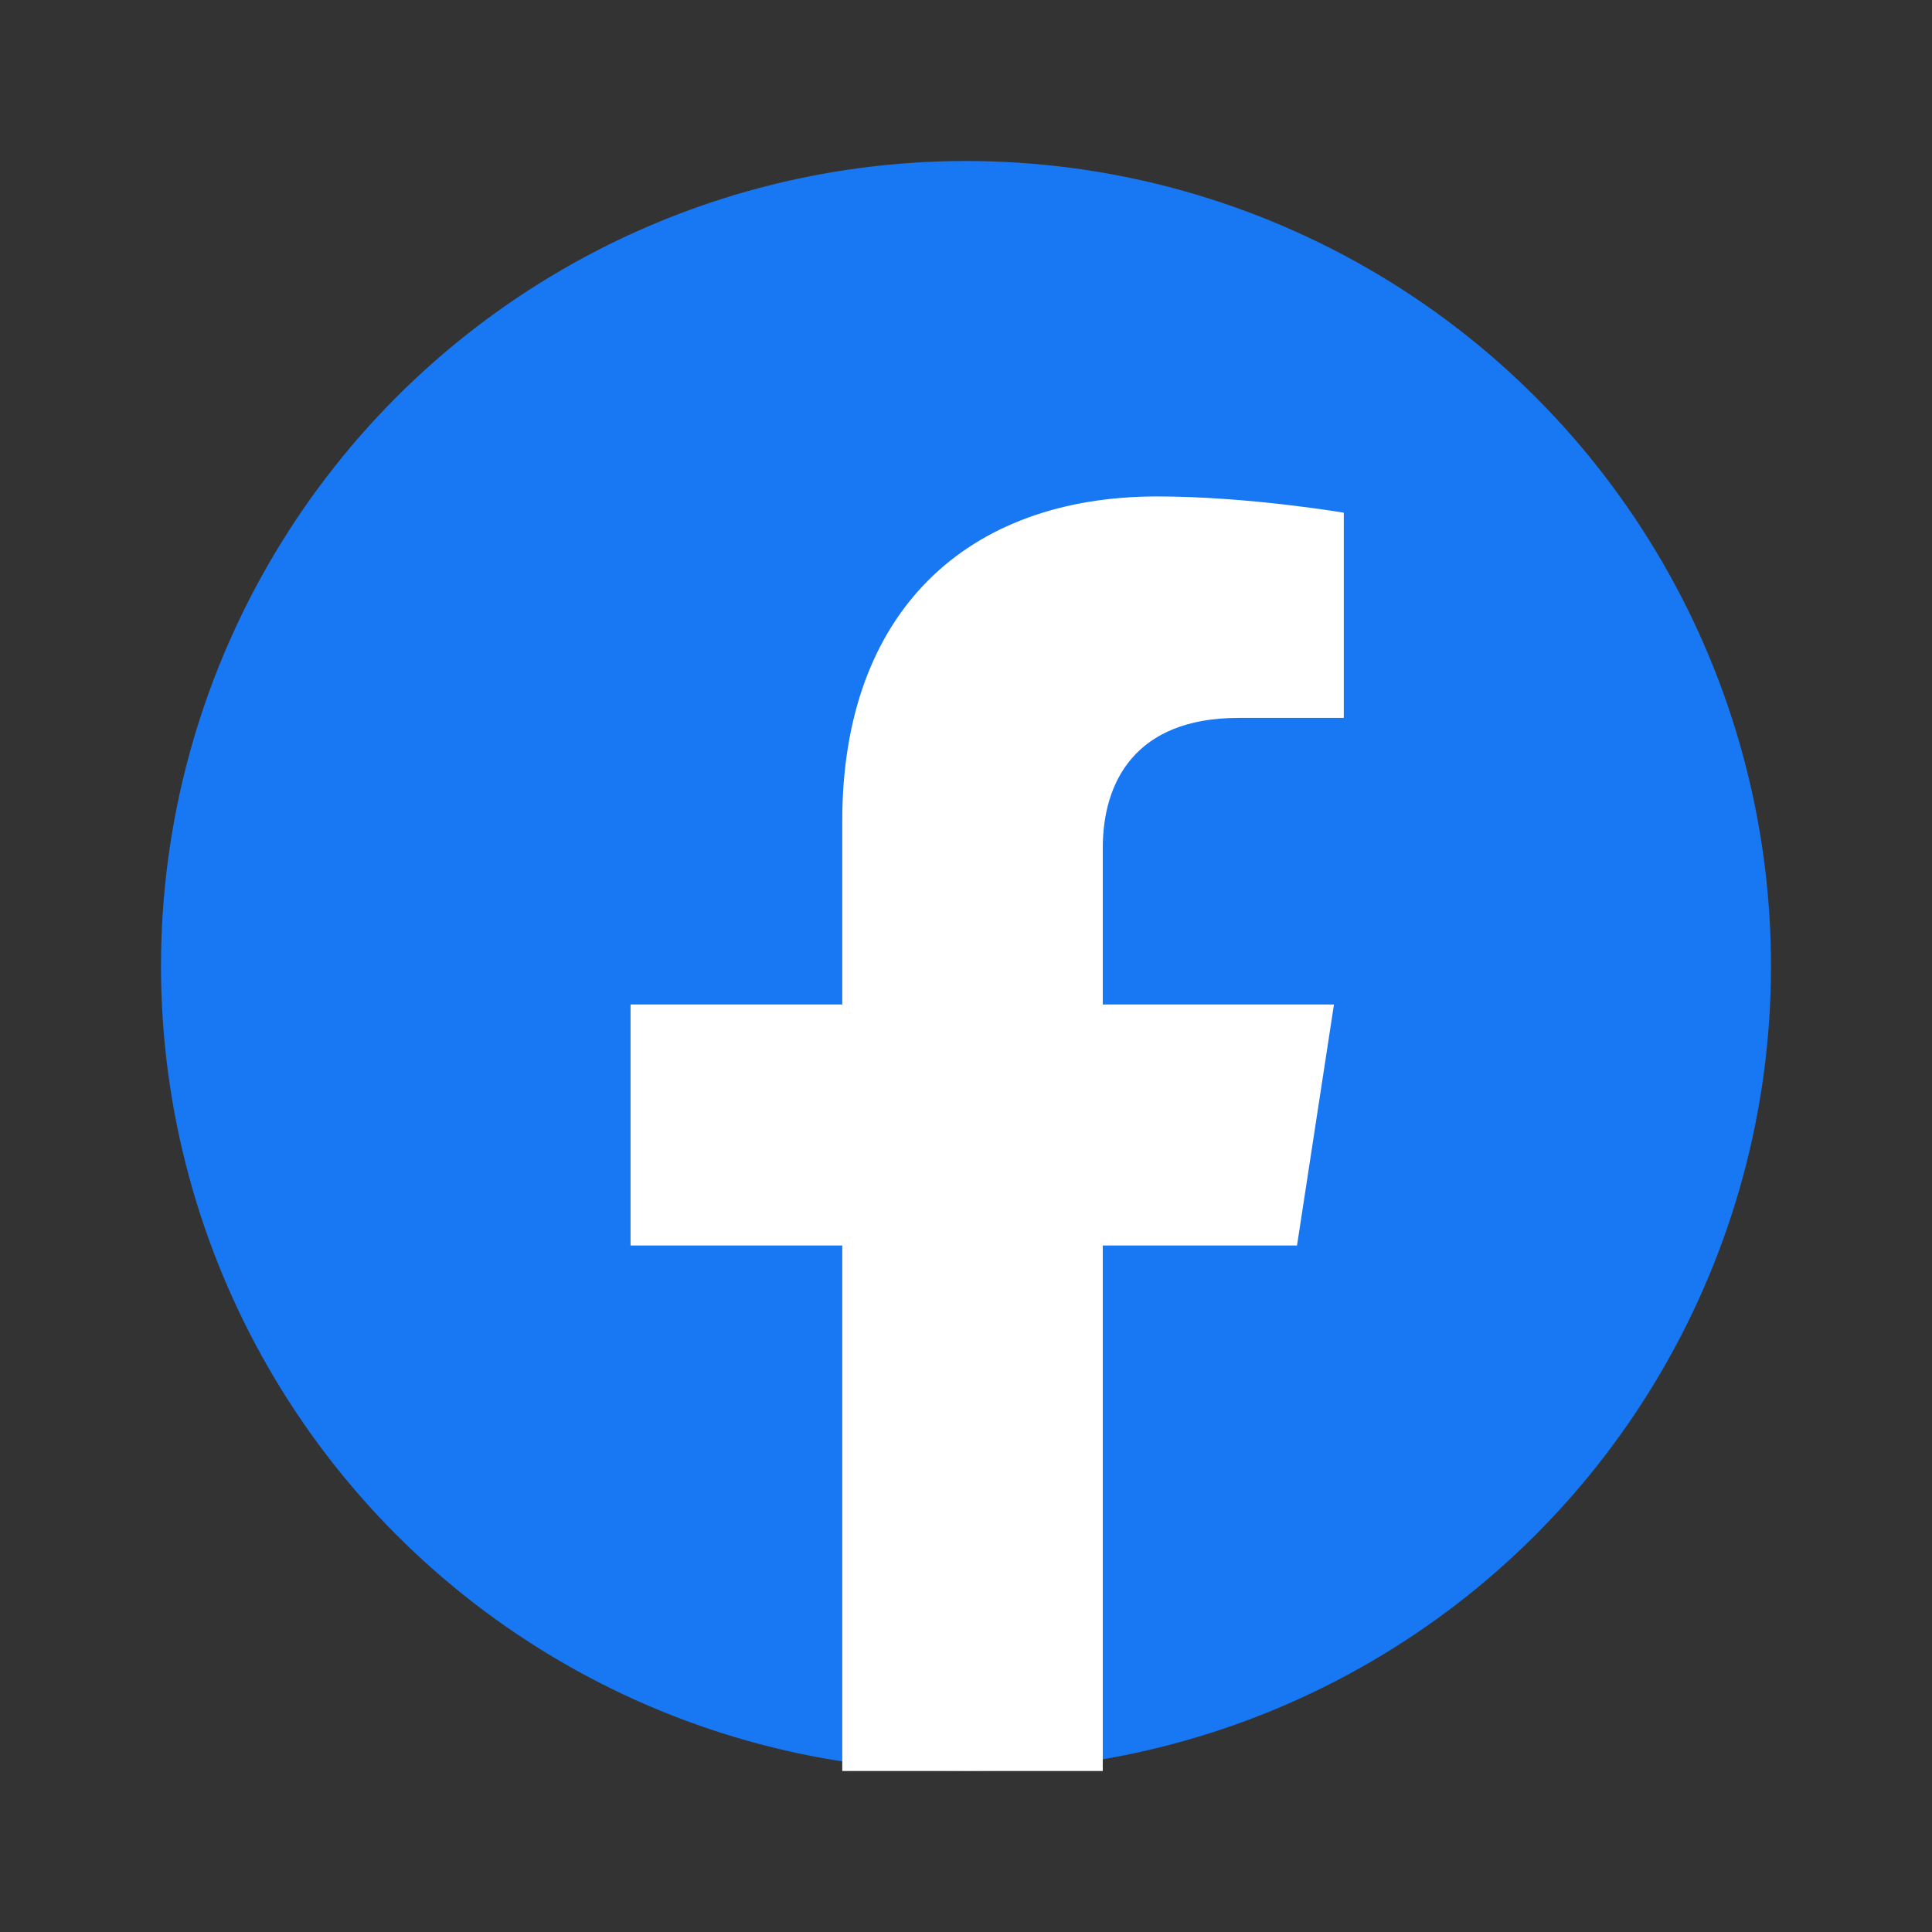 <svg width="24" height="24" viewBox="0 0 24 24" fill="none" xmlns="http://www.w3.org/2000/svg">
<rect x="0" y="0" width="24" height="24" fill="#333333" stroke="none"/>
<circle cx="12" cy="12" r="10" fill="#1877F2"/>
<path fill-rule="evenodd" clip-rule="evenodd" d="M16.571 12.478L16.112 15.472H13.699V22H10.463V15.472H7.833V12.478H10.463V10.196C10.463 7.6 12.01 6.167 14.375 6.167C15.508 6.167 16.693 6.369 16.693 6.369V8.918H15.387C14.099 8.918 13.699 9.717 13.699 10.535V12.478H16.571Z" fill="white"/>
</svg>
